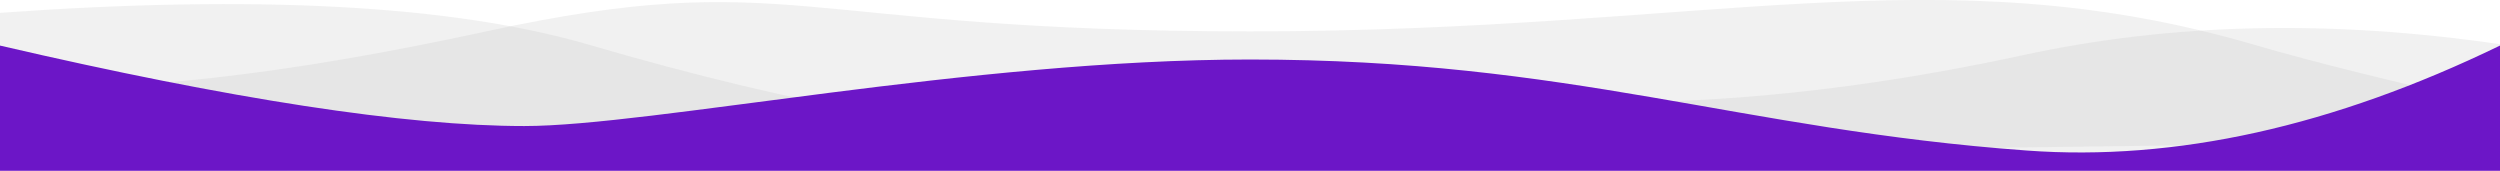 <svg version="1.1" id="Layer_1" xmlns="http://www.w3.org/2000/svg" x="0" y="0" viewBox="0 0 1920 131.2" xml:space="preserve"><style>.st0{opacity:.216;fill:#c1c1c1;enable-background:new}</style><g id="Desktop"><g id="Homepage-2" transform="translate(0 -6713)"><g id="Footer-" transform="translate(-1 6713)"><g id="Footer-BG"><path id="Path-2" class="st0" d="M1 65.6c93.1 6.1 217.6-7.7 373.4-41.5 233.8-50.6 235.5 0 586.7 0s528.5-60.7 771.6 10.4c45.1 13.2 108.1 28.8 189 46.9l-.8 27-1742.3 22.8L1 65.6z"/><path id="Path-2-Copy" class="st0" d="M.5 9.9C198-4.3 349.1 3.9 453.8 34.5c162.1 47.4 297.6 71.1 406.7 71.1L.5 116.8V9.9z"/><path id="Path-2-Copy-2" class="st0" d="M1131 72.9c127.1 13.2 268.6 3 424.4-30.7 113.4-24.5 235.4-27.3 366-8.2l-.6 107.9-561.3 7.3L1131 72.9z"/><g id="Mask"><path id="path-1_1_" d="M1 35c177.4 41.2 311.7 61.8 402.7 61.8 97 0 342.3-51.1 557.3-51.1 247.2 0 375.2 53.8 596.5 69.9C1671.8 124 1792.9 97.1 1921 35v515H1V35z" fill="#6c16c7"/></g></g></g></g></g></svg>